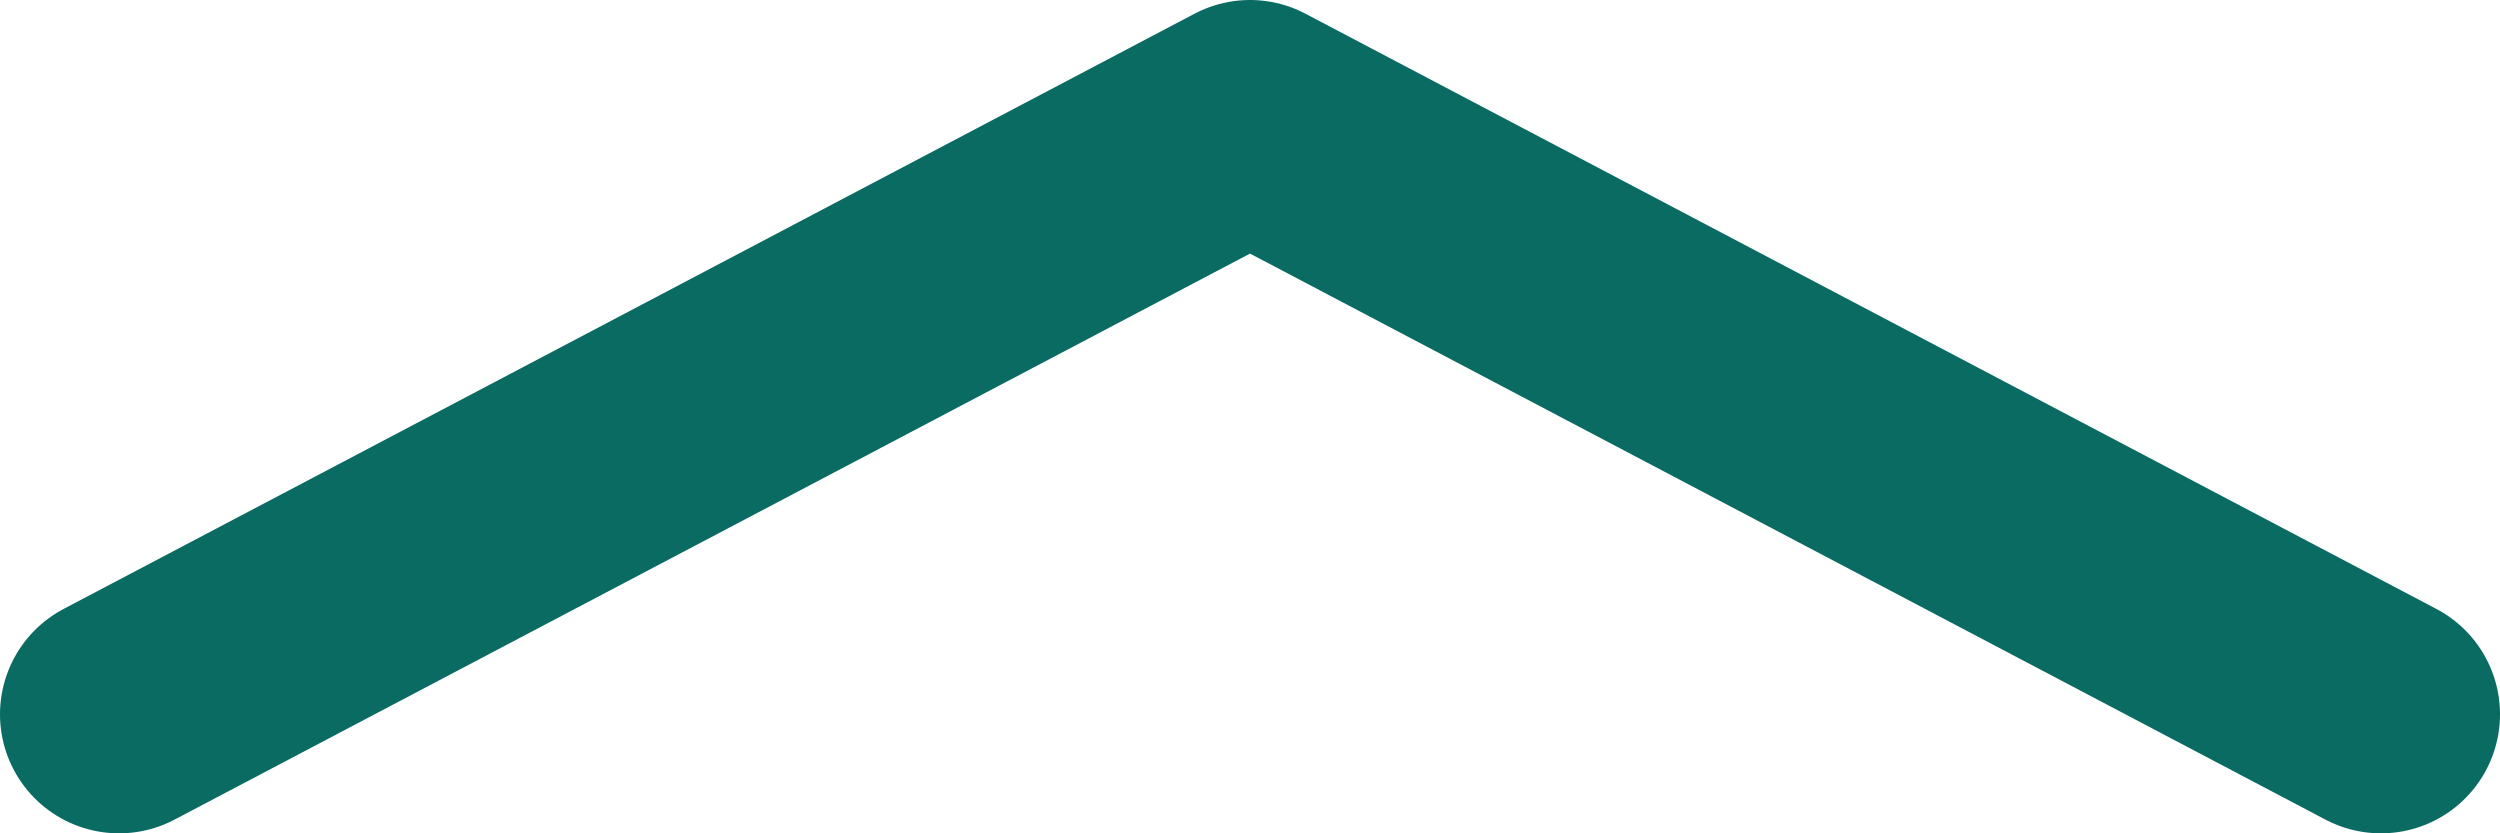 <svg width="21" height="7" viewBox="0 0 21 7" fill="none" xmlns="http://www.w3.org/2000/svg">
    <path d="M1 6L10.5 1L20 6" stroke="#096B61" stroke-width="2" stroke-linecap="round" stroke-linejoin="round"/>
</svg>
